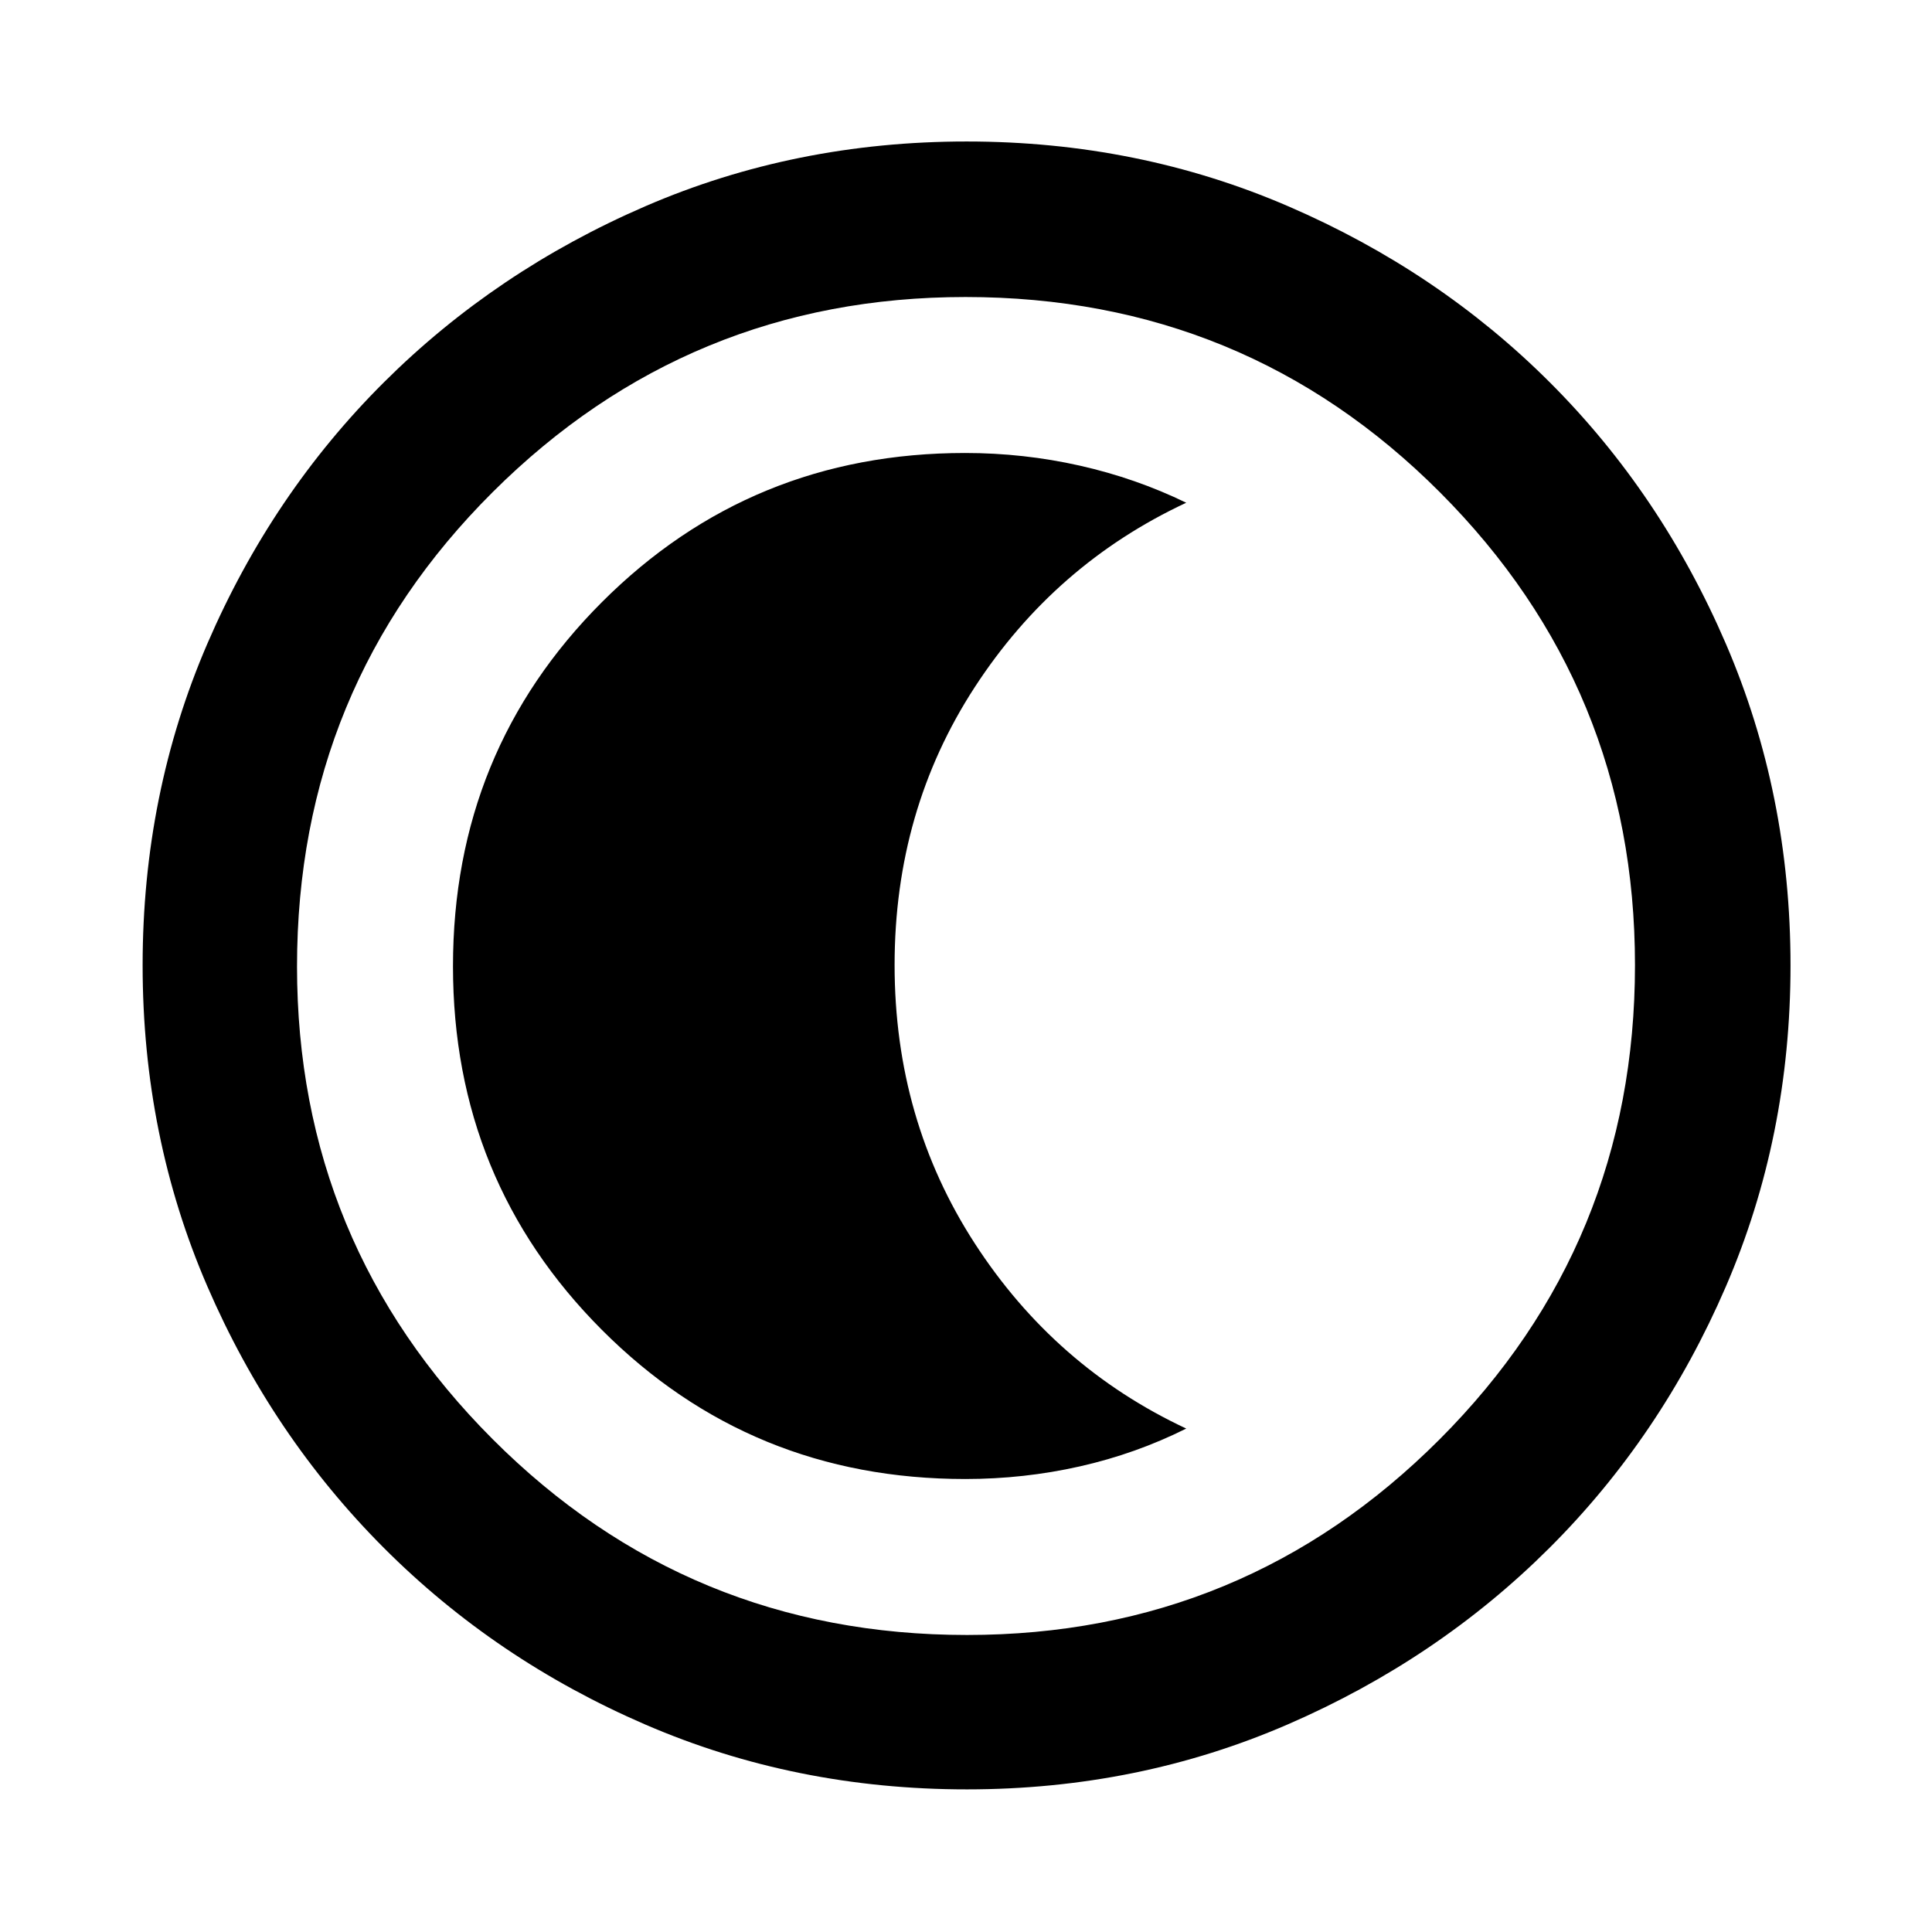 <svg xmlns="http://www.w3.org/2000/svg" height="48" viewBox="0 96 960 960" width="48"><path d="M480.408 985.131q-85.174 0-159.635-32.158-74.461-32.158-130.038-87.833-55.576-55.676-87.721-129.998-32.145-74.322-32.145-159.5 0-85.259 32.158-159.795 32.158-74.535 87.745-129.891 55.586-55.356 129.95-87.504 74.364-32.148 159.589-32.148 85.306 0 159.914 32.235 74.609 32.236 129.917 87.498 55.308 55.261 87.431 129.843 32.123 74.583 32.123 159.79 0 85.252-32.161 159.704-32.161 74.452-87.616 129.775-55.455 55.324-129.936 87.653-74.482 32.329-159.575 32.329Zm.059-76.718q137.772 0 234.859-97.199 97.087-97.199 97.087-235.681 0-137.772-96.867-234.859-96.866-97.087-235.796-97.087-137.554 0-234.859 96.867-97.304 96.866-97.304 235.796 0 137.554 97.199 234.859 97.199 97.304 235.681 97.304ZM480 576Zm-.396 254.913q29.198 0 57.014-6.283 27.817-6.282 52.817-18.782-65.333-30.596-105.123-92.07-39.79-61.474-39.79-138.278t39.79-137.995q39.79-61.192 105.123-91.697-25-12.156-52.897-18.438-27.896-6.283-57.009-6.283-106.298 0-180.37 74.04-74.072 74.039-74.072 181.022 0 106.489 73.952 180.626 73.951 74.138 180.565 74.138Z"/></svg>